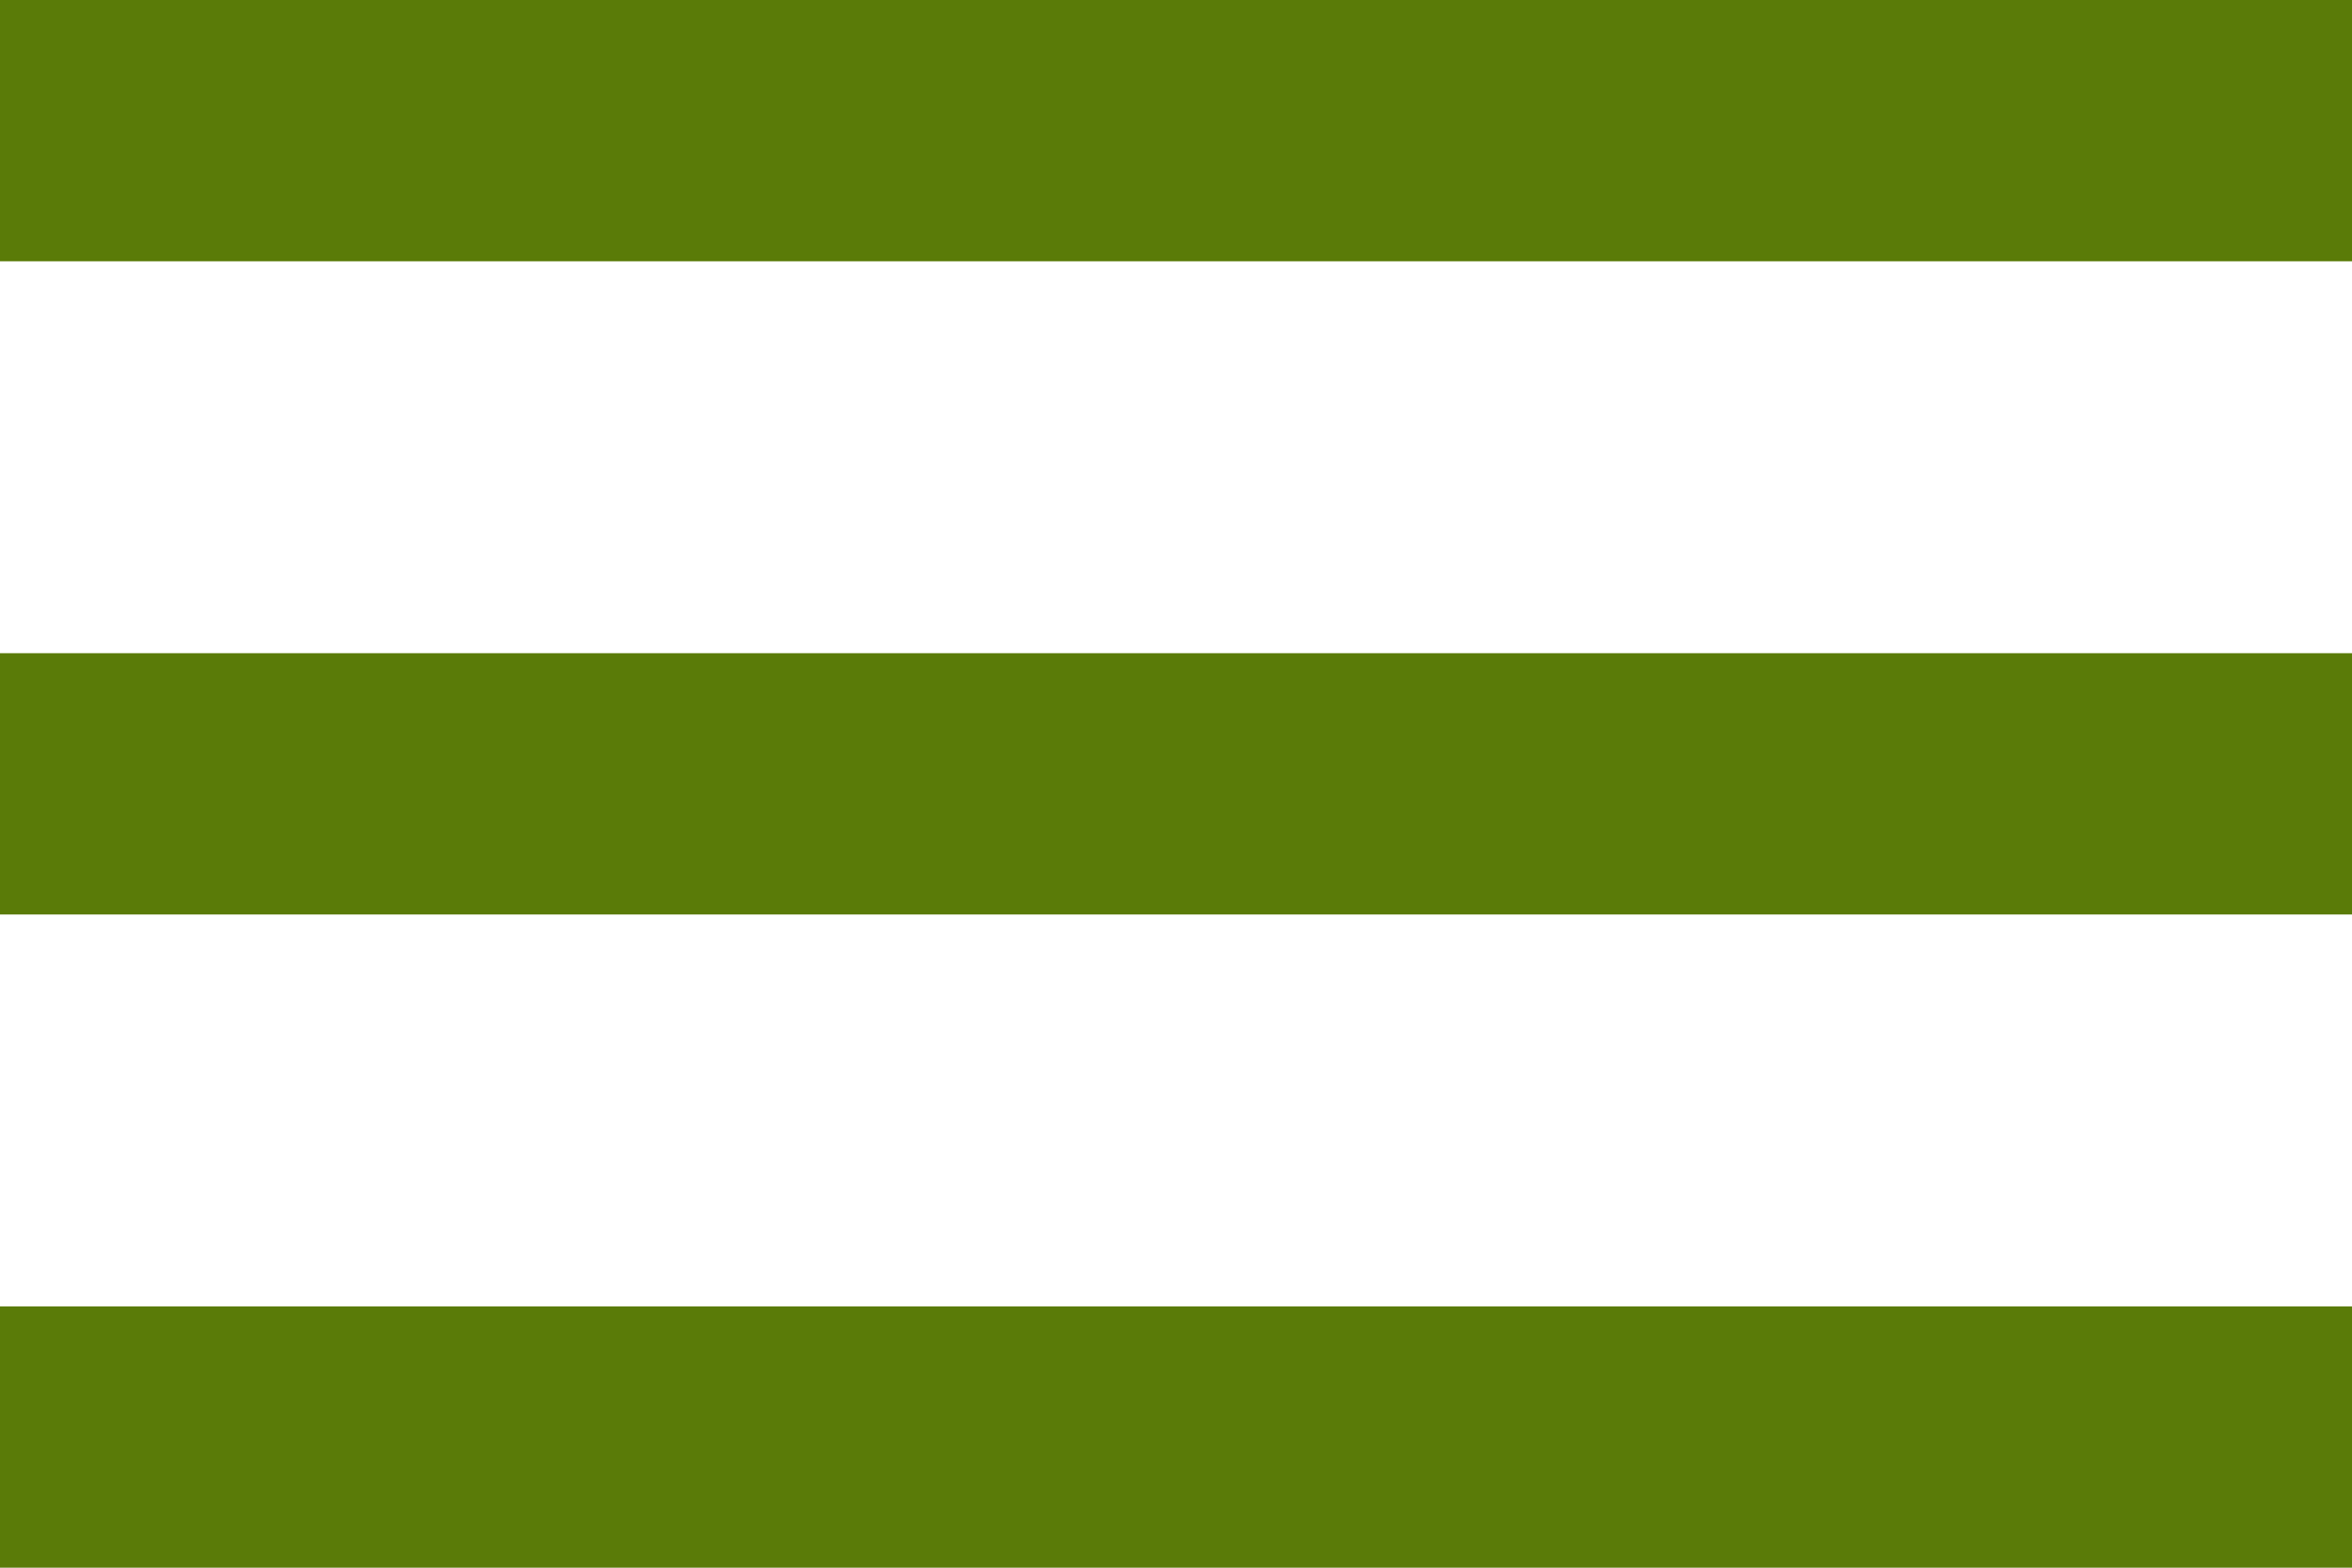 <?xml version="1.0" encoding="UTF-8"?>
<svg width="18px" height="12px" viewBox="0 0 18 12" version="1.1" xmlns="http://www.w3.org/2000/svg" xmlns:xlink="http://www.w3.org/1999/xlink">
    <!-- Generator: Sketch 56.3 (81716) - https://sketch.com -->
    <title>Hamburger</title>
    <desc>Created with Sketch.</desc>
    <g id="Page-1" stroke="none" stroke-width="1" fill="none" fill-rule="evenodd">
        <g id="_01_Mobile-LP" transform="translate(-292, -20)" fill="#5a7b08">
            <g id="Hamburger" transform="translate(292, 20)">
                <g>
                    <rect id="Rectangle" x="0" y="0" width="18" height="2"></rect>
                    <rect id="Rectangle-Copy" x="0" y="5" width="18" height="2"></rect>
                    <rect id="Rectangle-Copy-2" x="0" y="10" width="18" height="2"></rect>
                </g>
            </g>
        </g>
    </g>
</svg>
